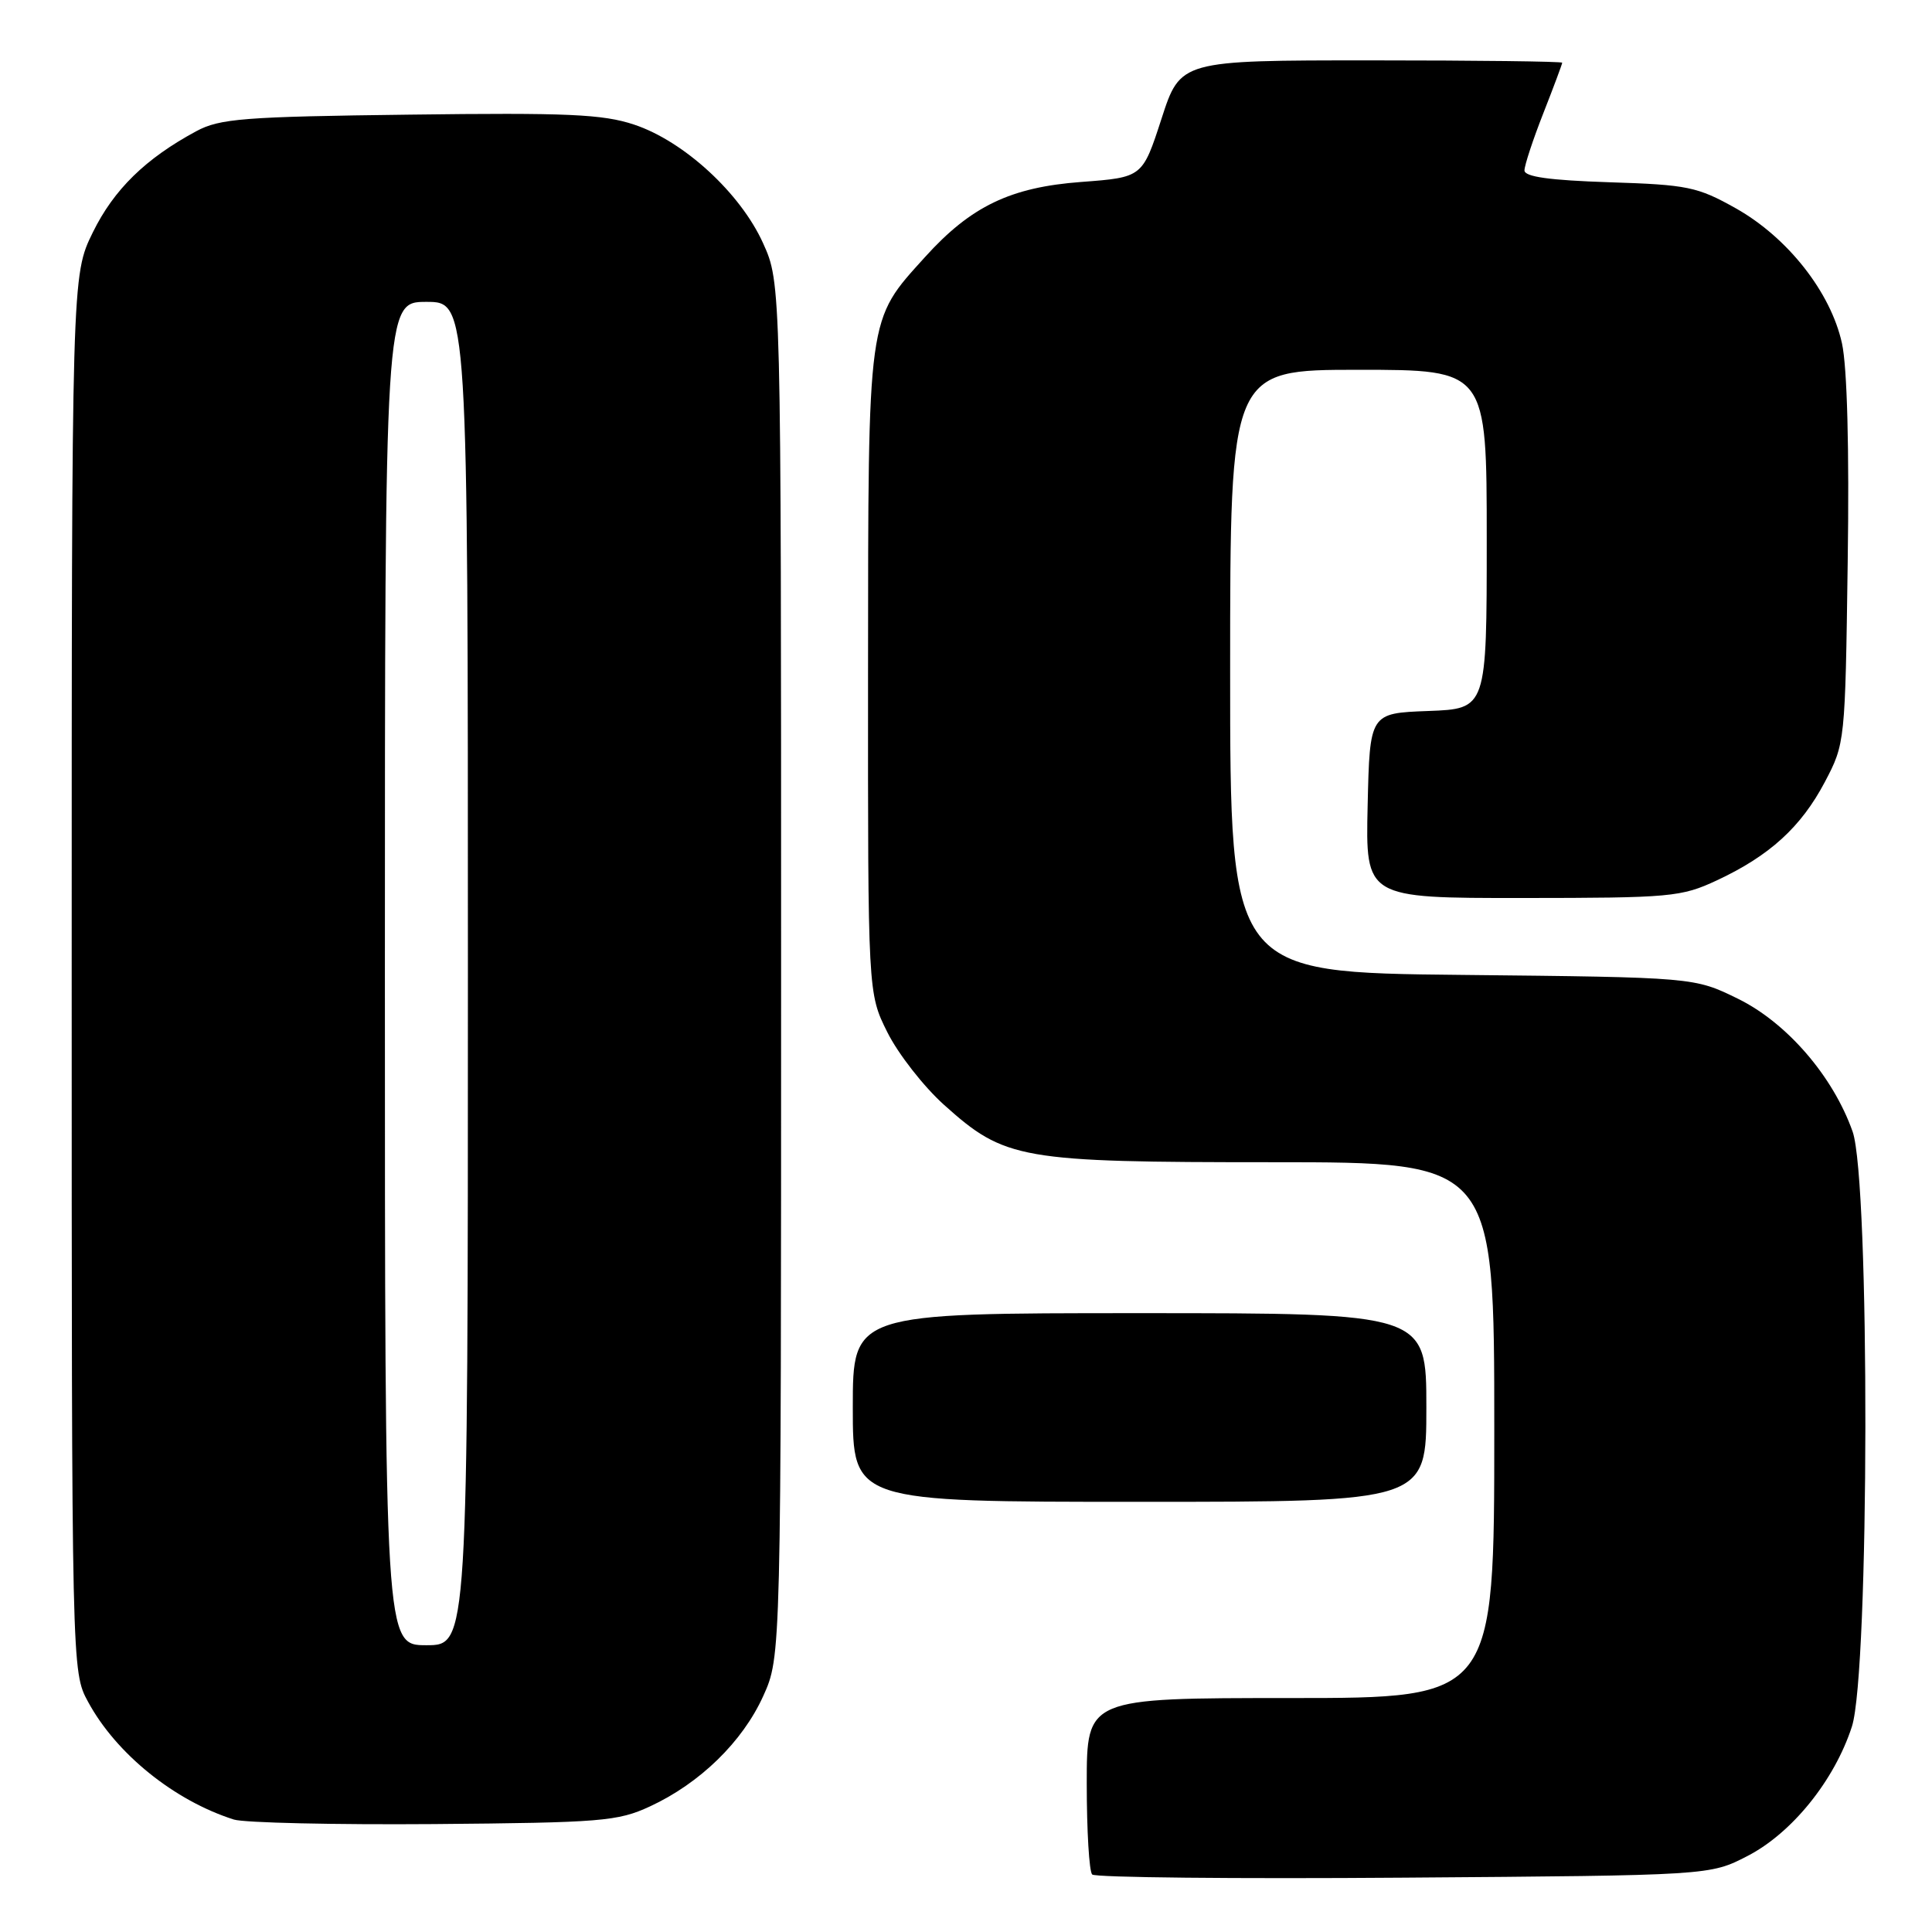 <?xml version="1.0" encoding="UTF-8" standalone="no"?>
<!DOCTYPE svg PUBLIC "-//W3C//DTD SVG 1.1//EN" "http://www.w3.org/Graphics/SVG/1.1/DTD/svg11.dtd" >
<svg xmlns="http://www.w3.org/2000/svg" xmlns:xlink="http://www.w3.org/1999/xlink" version="1.1" viewBox="0 0 256 256">
 <g >
 <path fill="currentColor"
d=" M 231.53 245.94 C 237.44 242.90 243.08 235.91 245.39 228.77 C 247.71 221.56 247.79 156.49 245.48 149.94 C 242.89 142.61 236.78 135.53 230.29 132.34 C 224.50 129.50 224.50 129.50 193.75 129.18 C 163.00 128.87 163.00 128.87 163.00 88.93 C 163.00 49.00 163.00 49.00 180.00 49.00 C 197.00 49.00 197.00 49.00 197.00 71.46 C 197.00 93.92 197.00 93.92 189.25 94.21 C 181.50 94.50 181.50 94.50 181.22 106.75 C 180.94 119.00 180.94 119.00 201.72 118.99 C 221.39 118.98 222.77 118.86 227.50 116.65 C 234.48 113.39 238.65 109.59 241.80 103.62 C 244.48 98.53 244.50 98.35 244.83 74.50 C 245.05 59.44 244.76 48.64 244.07 45.49 C 242.58 38.72 236.88 31.47 230.00 27.60 C 224.92 24.75 223.63 24.48 213.25 24.15 C 205.35 23.89 202.00 23.43 202.00 22.58 C 202.00 21.92 203.12 18.51 204.50 15.00 C 205.88 11.49 207.00 8.48 207.00 8.31 C 207.00 8.14 195.62 8.00 181.70 8.00 C 156.41 8.00 156.41 8.00 153.90 15.75 C 151.38 23.50 151.38 23.50 143.27 24.11 C 133.89 24.81 128.65 27.33 122.57 34.06 C 114.88 42.57 115.05 41.33 115.02 89.05 C 115.00 131.61 115.00 131.61 117.58 136.78 C 119.00 139.63 122.37 143.95 125.08 146.39 C 133.18 153.66 135.11 154.00 168.68 154.00 C 198.00 154.00 198.00 154.00 198.00 189.50 C 198.00 225.00 198.00 225.00 171.00 225.00 C 144.00 225.00 144.00 225.00 144.00 236.33 C 144.00 242.57 144.32 247.99 144.72 248.38 C 145.11 248.78 163.69 248.97 186.00 248.80 C 226.56 248.50 226.56 248.50 231.53 245.94 Z  M 86.12 239.36 C 92.74 236.30 98.39 230.79 101.13 224.74 C 103.50 219.50 103.50 219.50 103.50 128.50 C 103.50 37.50 103.50 37.50 101.11 32.22 C 98.12 25.60 90.62 18.70 84.02 16.51 C 79.88 15.13 75.17 14.92 54.30 15.19 C 32.27 15.46 29.11 15.71 26.00 17.39 C 19.28 21.01 15.09 25.11 12.30 30.79 C 9.50 36.50 9.50 36.50 9.50 129.00 C 9.50 221.50 9.50 221.50 11.67 225.50 C 15.39 232.38 23.09 238.59 30.99 241.10 C 32.37 241.53 44.30 241.80 57.50 241.70 C 79.67 241.51 81.85 241.34 86.12 239.36 Z  M 189.00 186.50 C 189.00 174.00 189.00 174.00 151.00 174.00 C 113.00 174.00 113.00 174.00 113.00 186.50 C 113.00 199.00 113.00 199.00 151.00 199.00 C 189.00 199.00 189.00 199.00 189.00 186.50 Z  M 51.00 129.00 C 51.00 40.00 51.00 40.00 56.50 40.00 C 62.00 40.00 62.00 40.00 62.00 129.00 C 62.00 218.00 62.00 218.00 56.50 218.00 C 51.00 218.00 51.00 218.00 51.00 129.00 Z "/>
</g>
</svg>